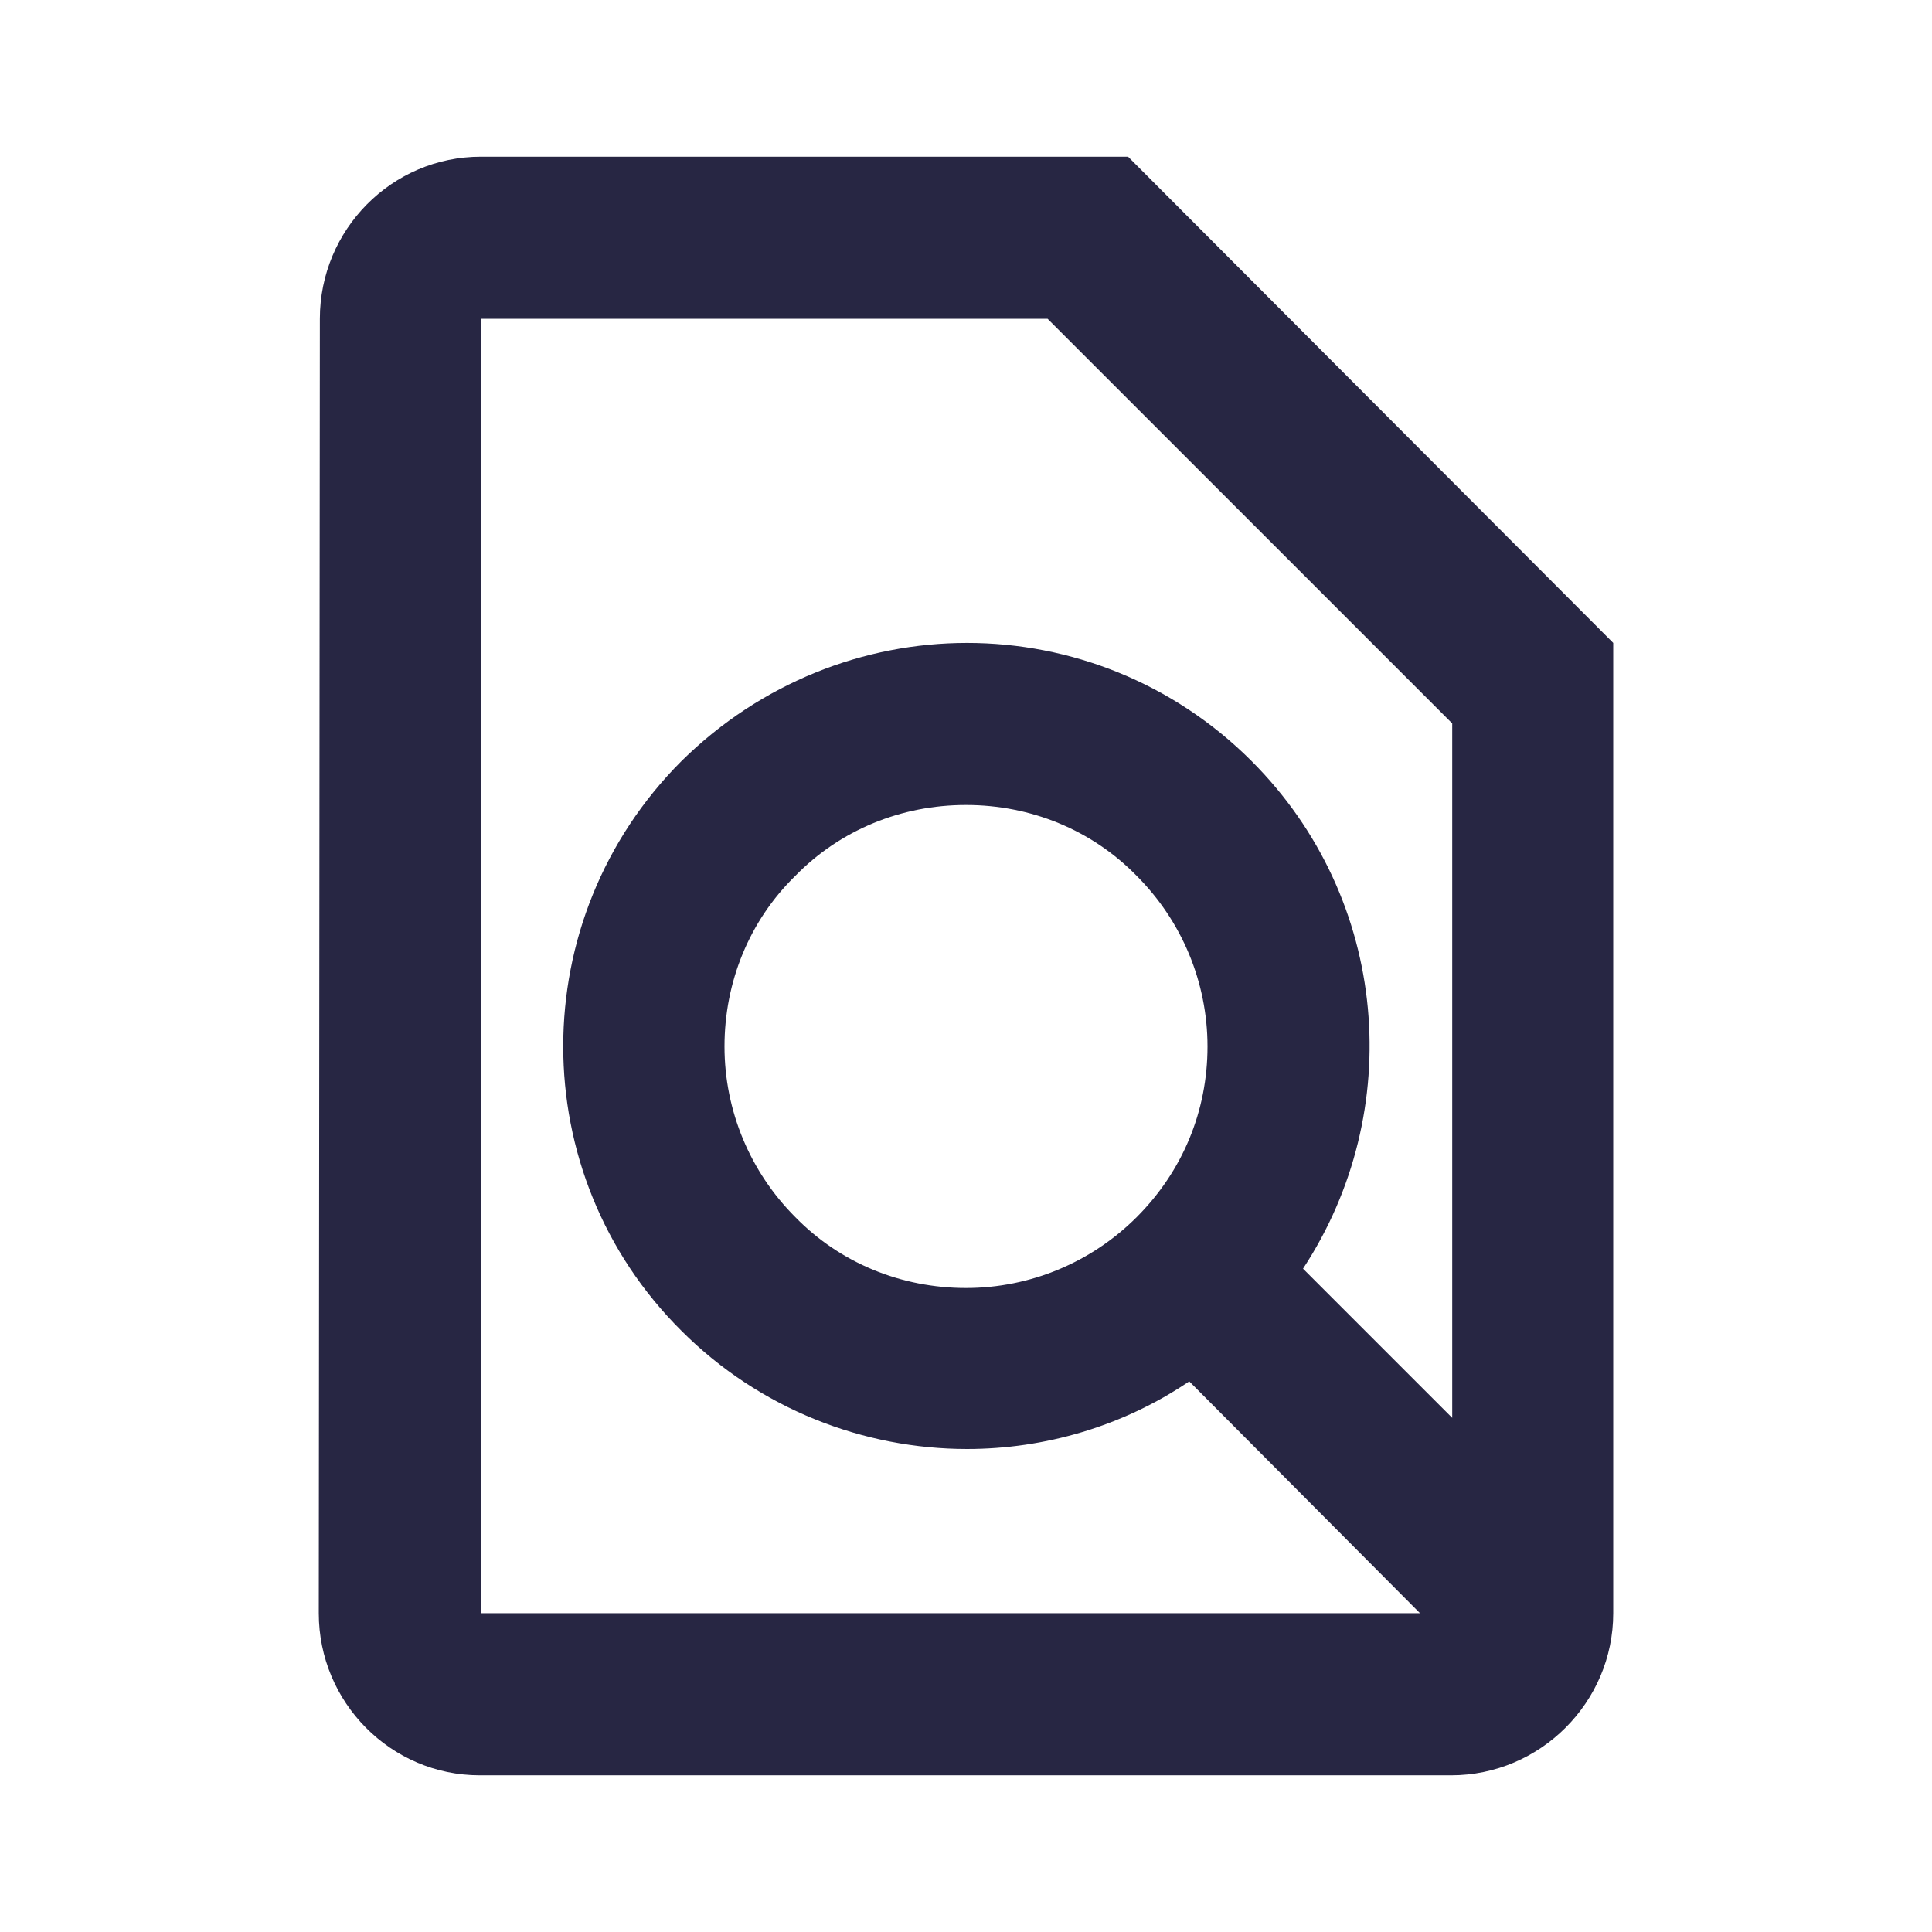 <?xml version="1.0" encoding="utf-8"?>
<!-- Generator: Adobe Illustrator 26.0.3, SVG Export Plug-In . SVG Version: 6.00 Build 0)  -->
<svg version="1.1" id="Layer_1" xmlns="http://www.w3.org/2000/svg" xmlns:xlink="http://www.w3.org/1999/xlink" x="0px" y="0px"
	 viewBox="0 0 180 180" style="enable-background:new 0 0 180 180;" xml:space="preserve">
<style type="text/css">
	.st0{fill:#272643;}
	.st1{fill:url(#SVGID_1_);}
	.st2{fill:none;}
</style>
<path class="st0" d="M105.1,14.6H44.8c-8.3,0-15,6.8-15,15.1l-0.1,120.6c0,8.3,6.7,15.1,15,15.1h90.5c8.3,0,15.1-6.8,15.1-15.1V59.9
	L105.1,14.6z M44.8,29.7h52.8l37.7,37.7v64.7l-13.9-13.9c9.6-14.6,8.1-34.4-4.8-47.3c-7.3-7.3-16.9-11-26.5-11s-19.2,3.7-26.6,11
	c-14.7,14.7-14.7,38.5,0,53.1c7.3,7.3,17,11,26.6,11c7.2,0,14.5-2.1,20.7-6.3l21.5,21.6H44.8V29.7z M105.9,113.4
	c-4.2,4.2-9.9,6.6-15.9,6.6s-11.7-2.3-15.9-6.6c-4.2-4.2-6.6-9.9-6.6-15.9c0-6,2.3-11.7,6.6-15.9c4.2-4.3,9.9-6.6,15.9-6.6
	s11.7,2.3,15.9,6.6c4.2,4.2,6.6,9.9,6.6,15.9C112.5,103.5,110.2,109.1,105.9,113.4z"/>
</svg>
